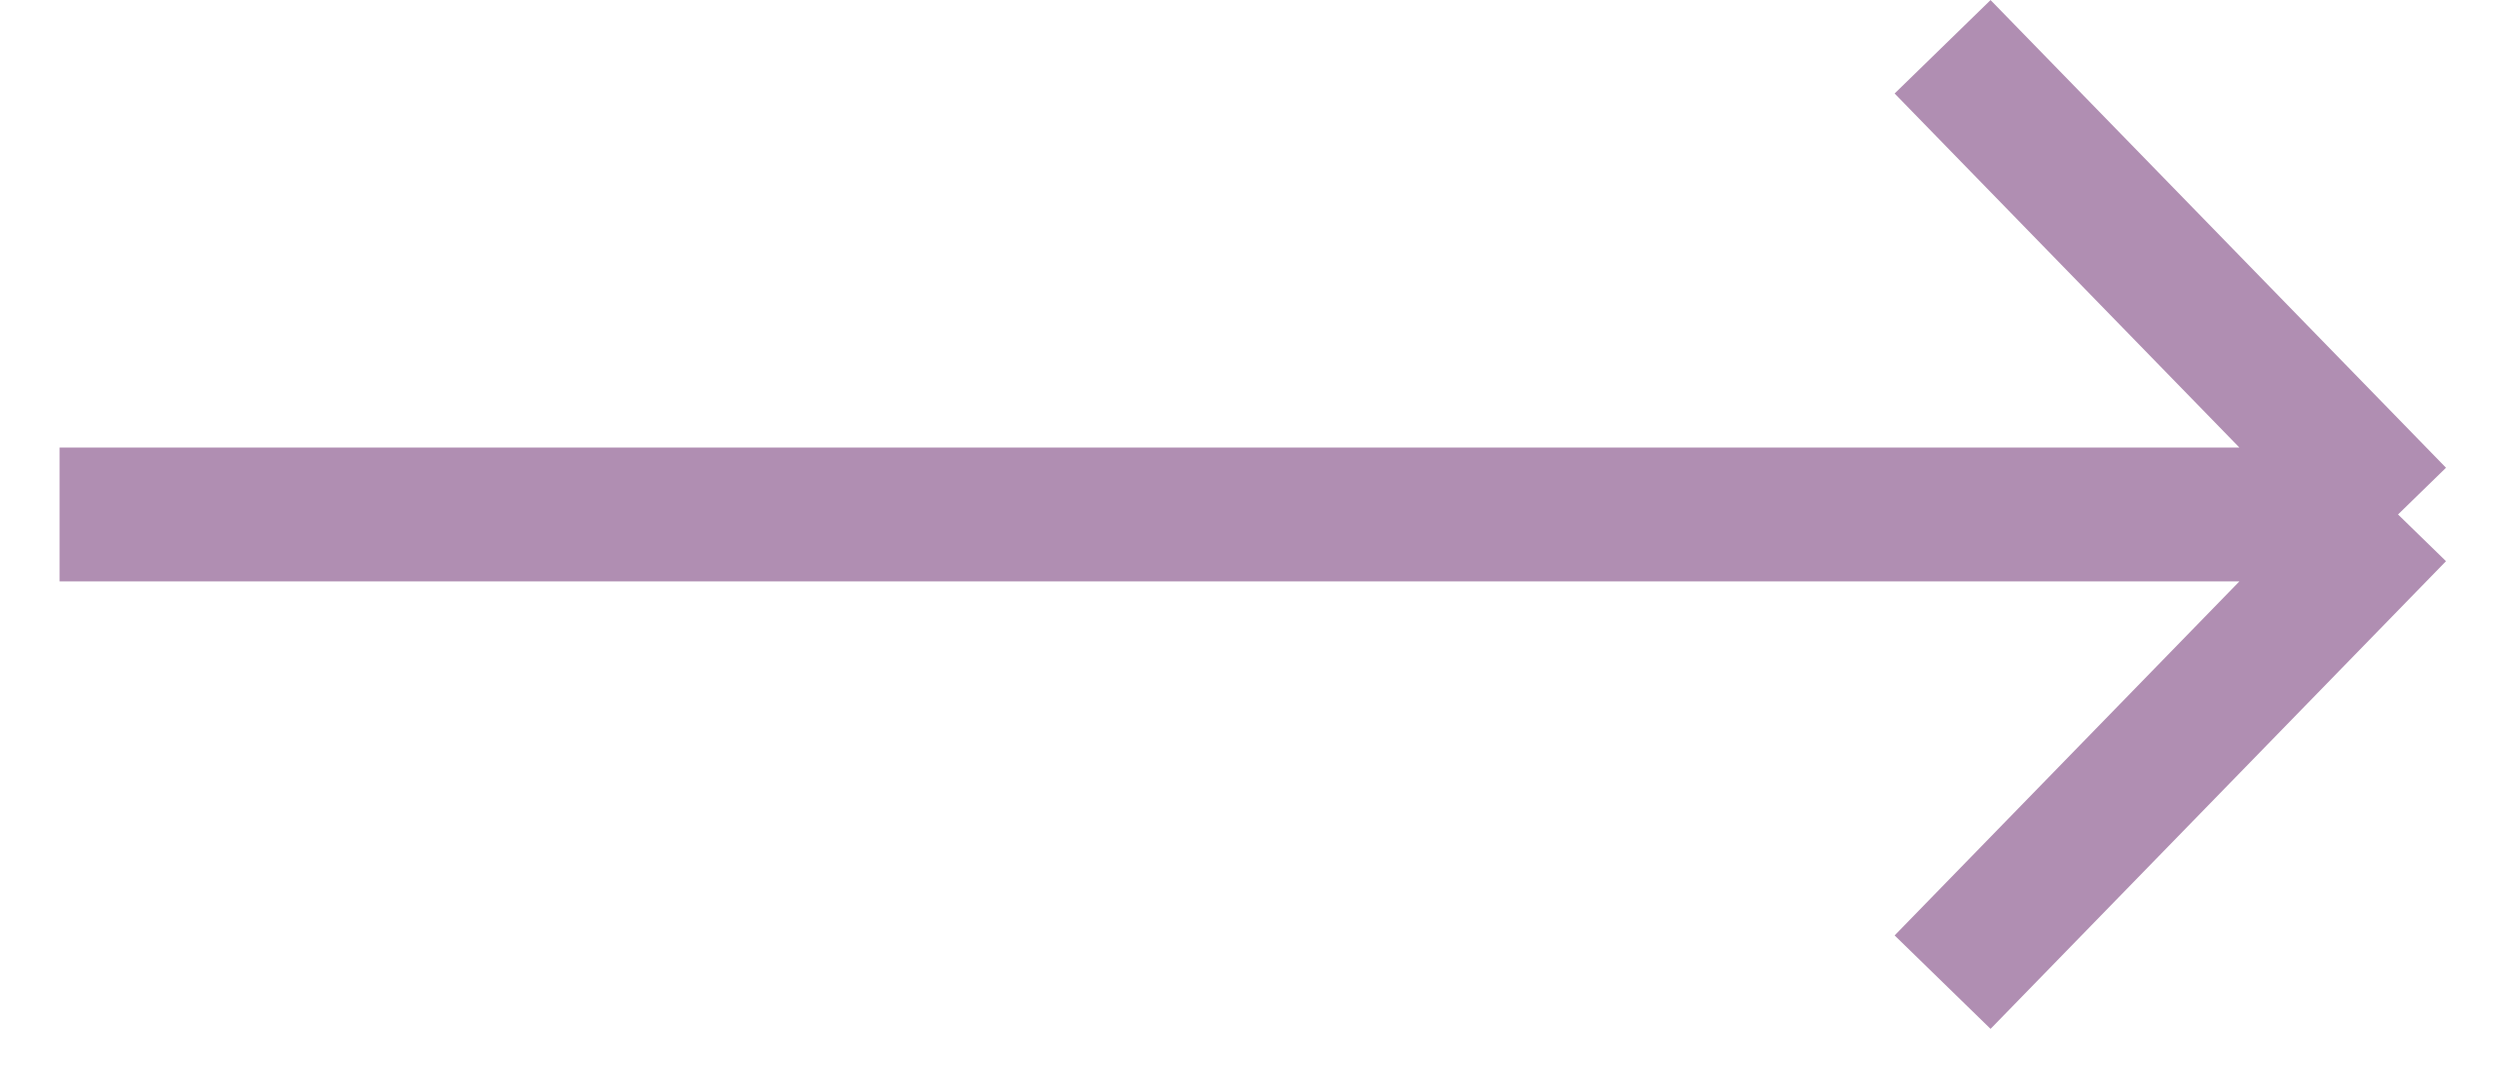 <svg width="28" height="12" viewBox="0 0 28 12" fill="none" xmlns="http://www.w3.org/2000/svg">
<path d="M0.667 5.762L26.858 5.762M26.858 5.762L21.757 0.524M26.858 5.762L21.757 11" stroke="#B08EB2" stroke-width="1.5"/>
</svg>
